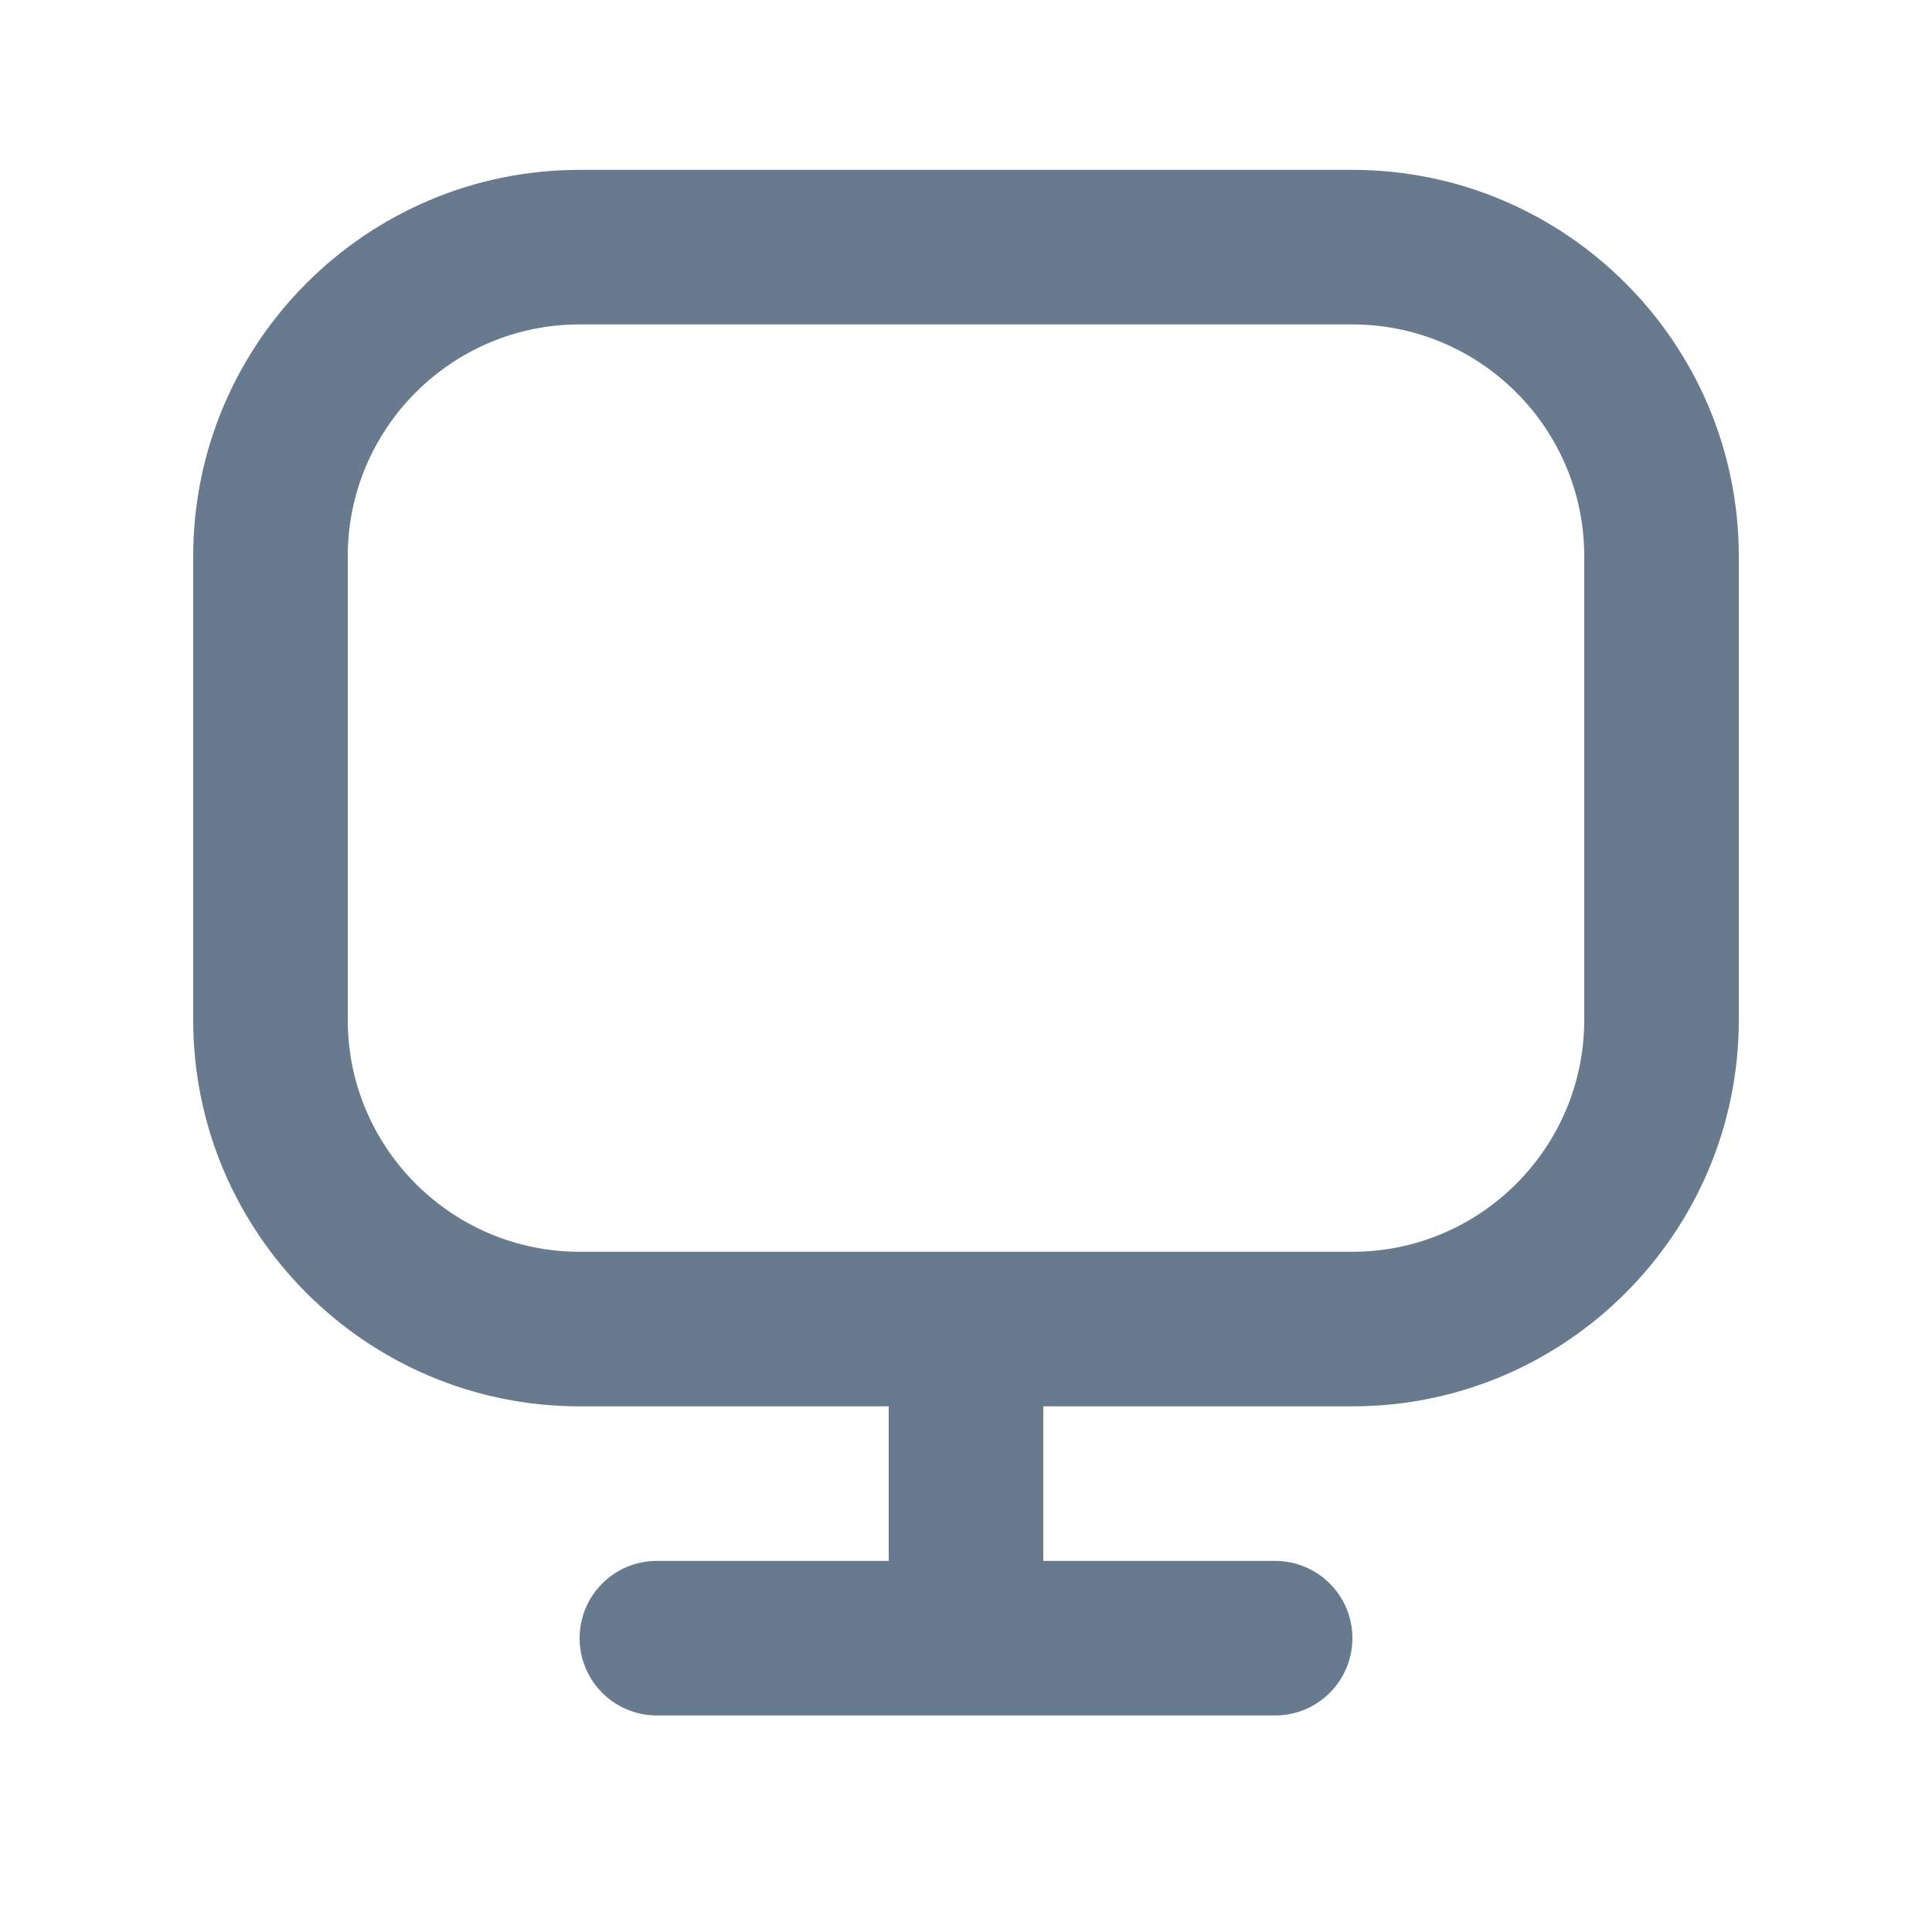 <svg width="25" height="25" viewBox="0 0 25 25" fill="none" xmlns="http://www.w3.org/2000/svg">
<path d="M17.5 2.198H7.5C4.743 2.198 2.5 4.441 2.5 7.198V13.198C2.5 15.955 4.743 18.198 7.5 18.198H11.5V20.198H8.5C7.948 20.198 7.5 20.645 7.5 21.198C7.5 21.751 7.948 22.198 8.5 22.198H16.5C17.052 22.198 17.5 21.751 17.5 21.198C17.5 20.645 17.052 20.198 16.5 20.198H13.5V18.198H17.5C20.257 18.198 22.5 15.955 22.5 13.198V7.198C22.5 4.441 20.257 2.198 17.5 2.198ZM20.5 13.198C20.5 14.852 19.154 16.198 17.5 16.198H7.5C5.846 16.198 4.5 14.852 4.5 13.198V7.198C4.5 5.544 5.846 4.198 7.5 4.198H17.5C19.154 4.198 20.5 5.544 20.5 7.198V13.198Z" fill="#677A8E"/>
</svg>
